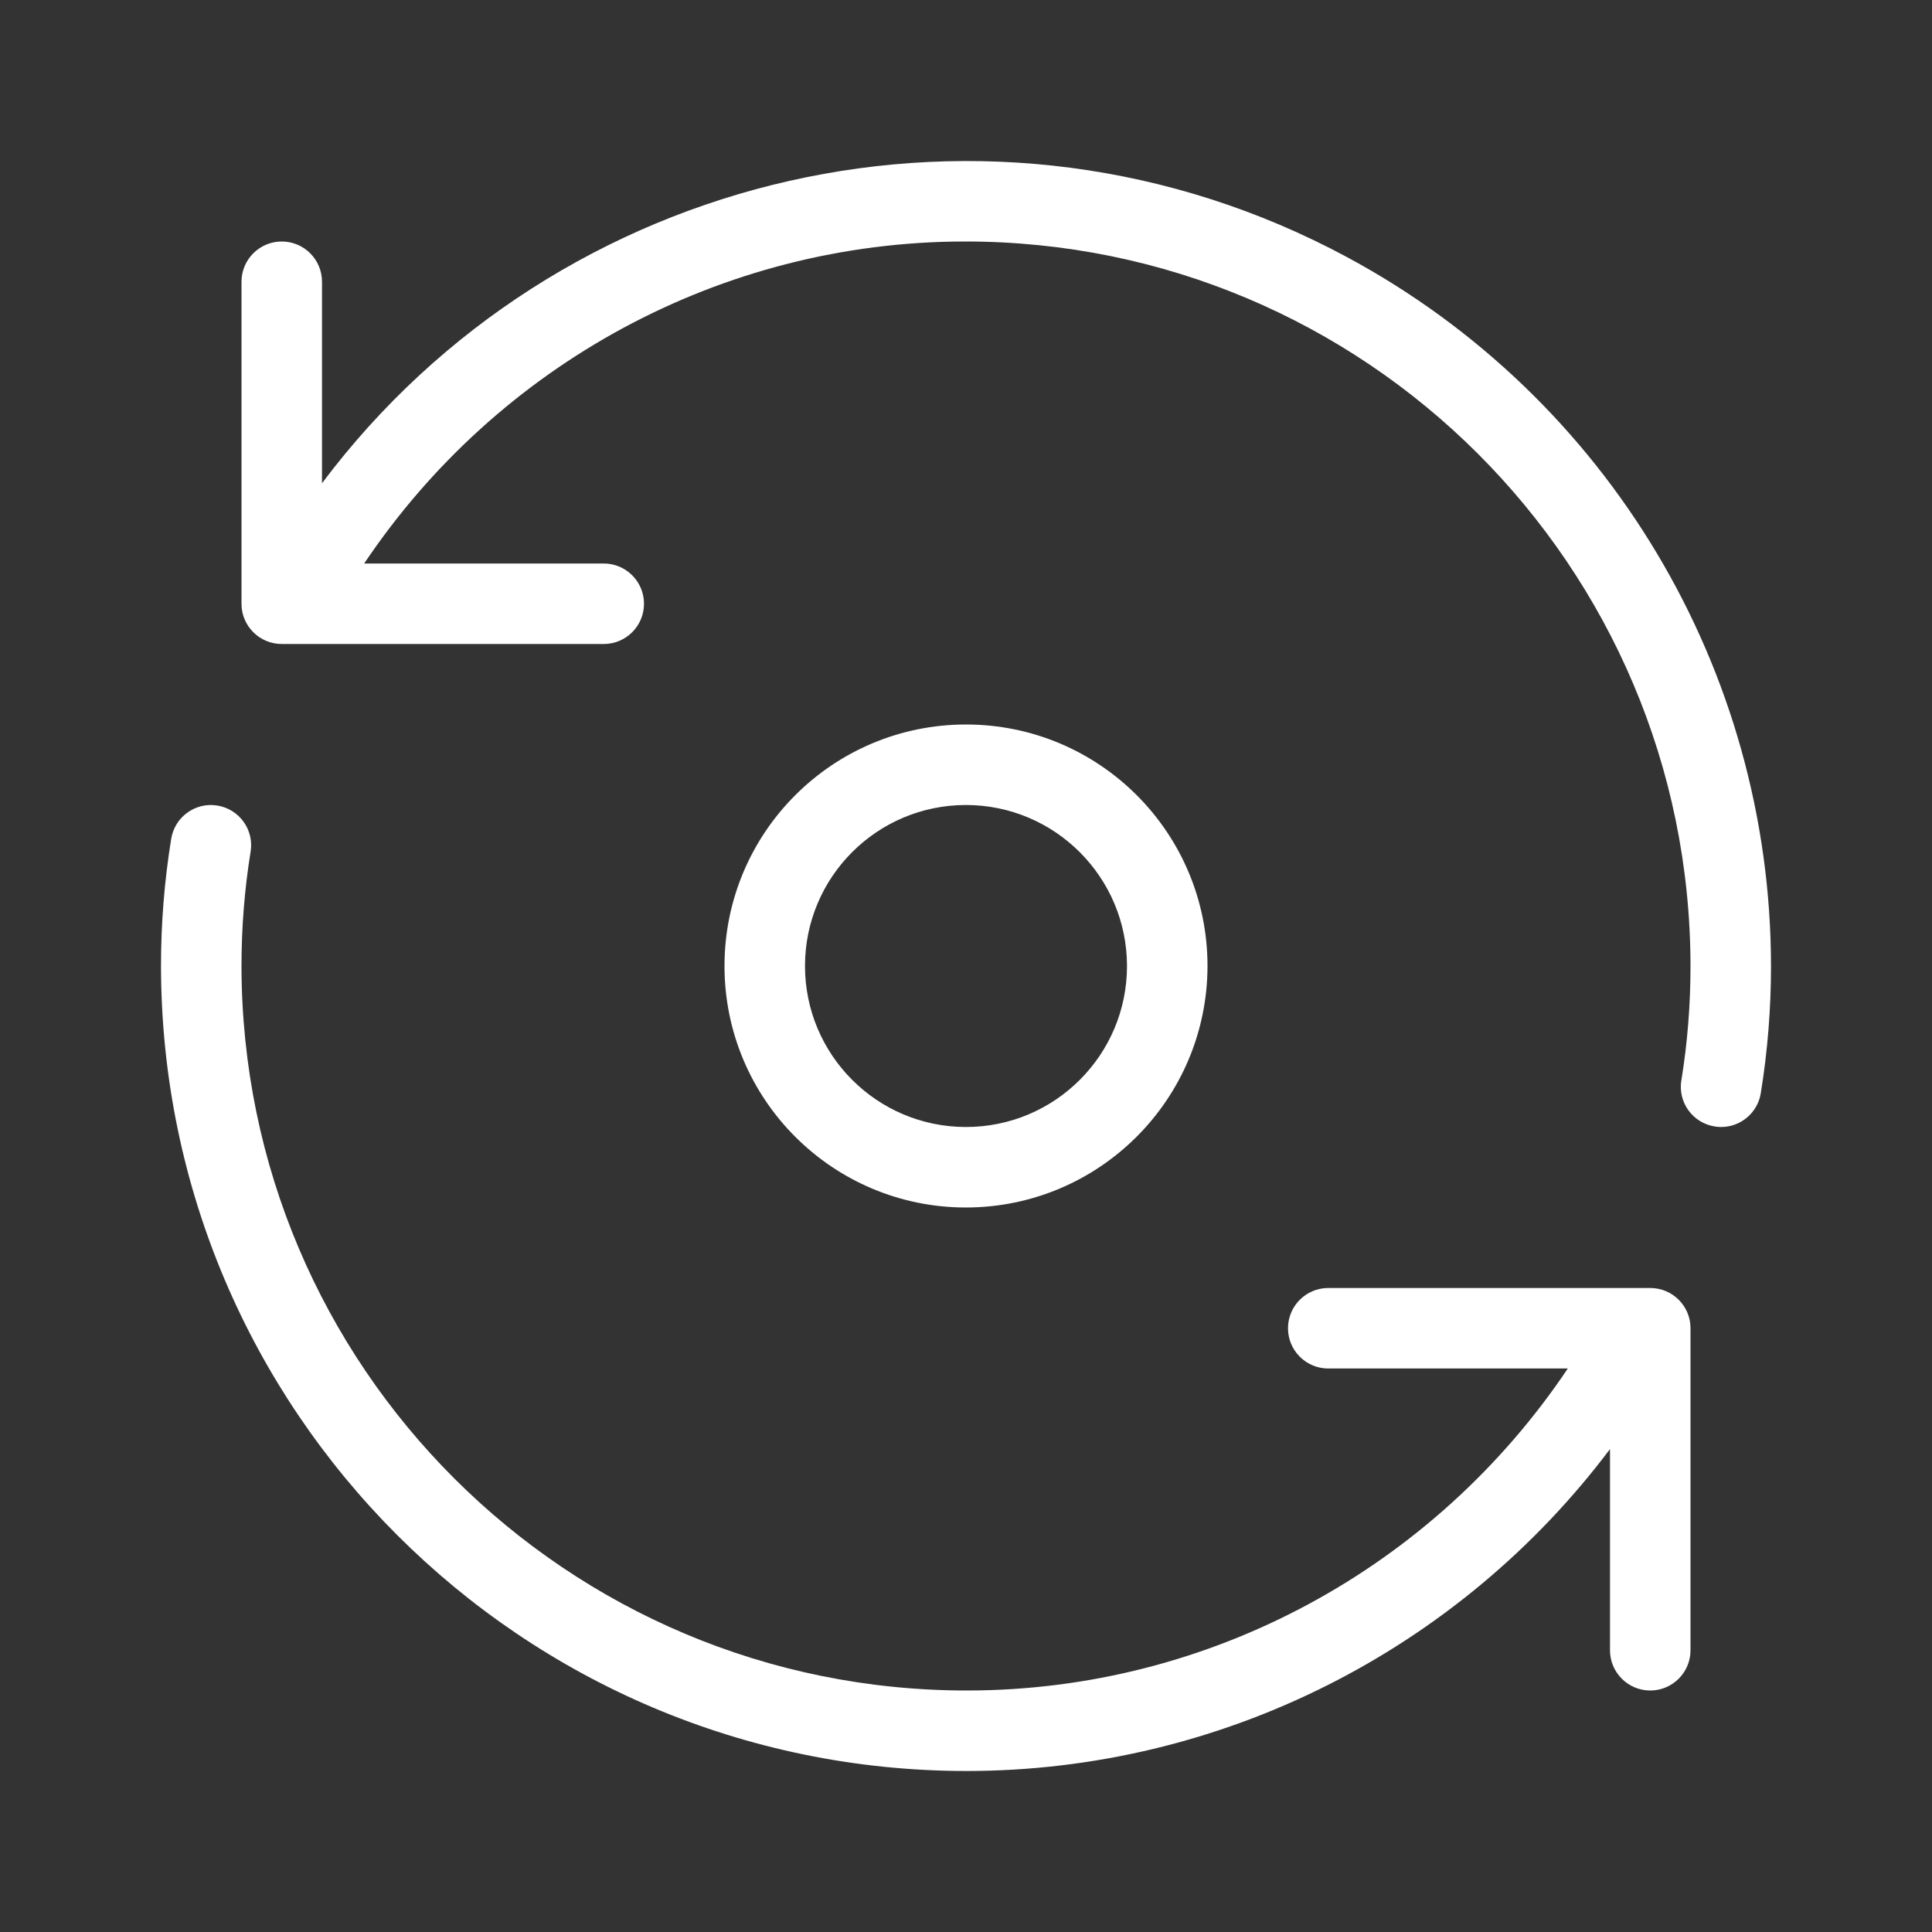 <svg width="24" height="24" viewBox="0 0 24 24" fill="none" xmlns="http://www.w3.org/2000/svg">
<rect x="0" y="0" width="24" height="24" fill="#333333" stroke="none"/>
<path d="M20.5 16H16.5C16.224 16 16 16.224 16 16.5C16 16.776 16.224 17 16.5 17H19.476C17.816 19.475 15.035 20.997 12.018 21C7.042 21.005 3.005 16.975 3 12C3 11.525 3.037 11.05 3.113 10.581C3.158 10.309 2.974 10.052 2.701 10.007C2.429 9.962 2.172 10.146 2.127 10.419C2.042 10.942 2 11.47 2 12C2.006 17.52 6.48 21.994 12 22C15.176 22.001 18.125 20.493 20 18.001V20.5C20 20.776 20.224 21 20.5 21C20.776 21 21 20.776 21 20.5V16.499C21 16.223 20.776 16 20.5 16ZM16.737 3.196C12.32 0.818 6.921 2.107 4 6.003V3.5C4 3.224 3.776 3 3.5 3C3.224 3 3 3.224 3 3.5V7.501C3 7.776 3.224 8 3.5 8H7.5C7.776 8 8 7.776 8 7.5C8 7.224 7.776 7 7.5 7H4.524C6.184 4.525 8.965 3.003 11.982 3C16.958 2.995 20.995 7.025 21 12C21 12.475 20.963 12.95 20.887 13.419C20.887 13.42 20.887 13.42 20.886 13.421C20.842 13.693 21.027 13.949 21.299 13.993C21.326 13.998 21.353 14 21.381 14C21.625 14 21.834 13.822 21.873 13.581C21.958 13.058 22 12.53 22 12C21.997 8.321 19.976 4.941 16.737 3.196ZM15 12C15 10.343 13.657 9 12 9C10.343 9 9 10.343 9 12C9 13.657 10.343 15 12 15C13.656 14.998 14.998 13.656 15 12ZM10 12C10 10.895 10.895 10 12 10C13.104 10.001 13.999 10.896 14 12C14 13.104 13.105 14 12 14C10.895 14 10 13.104 10 12Z" fill="white"/>
</svg>

